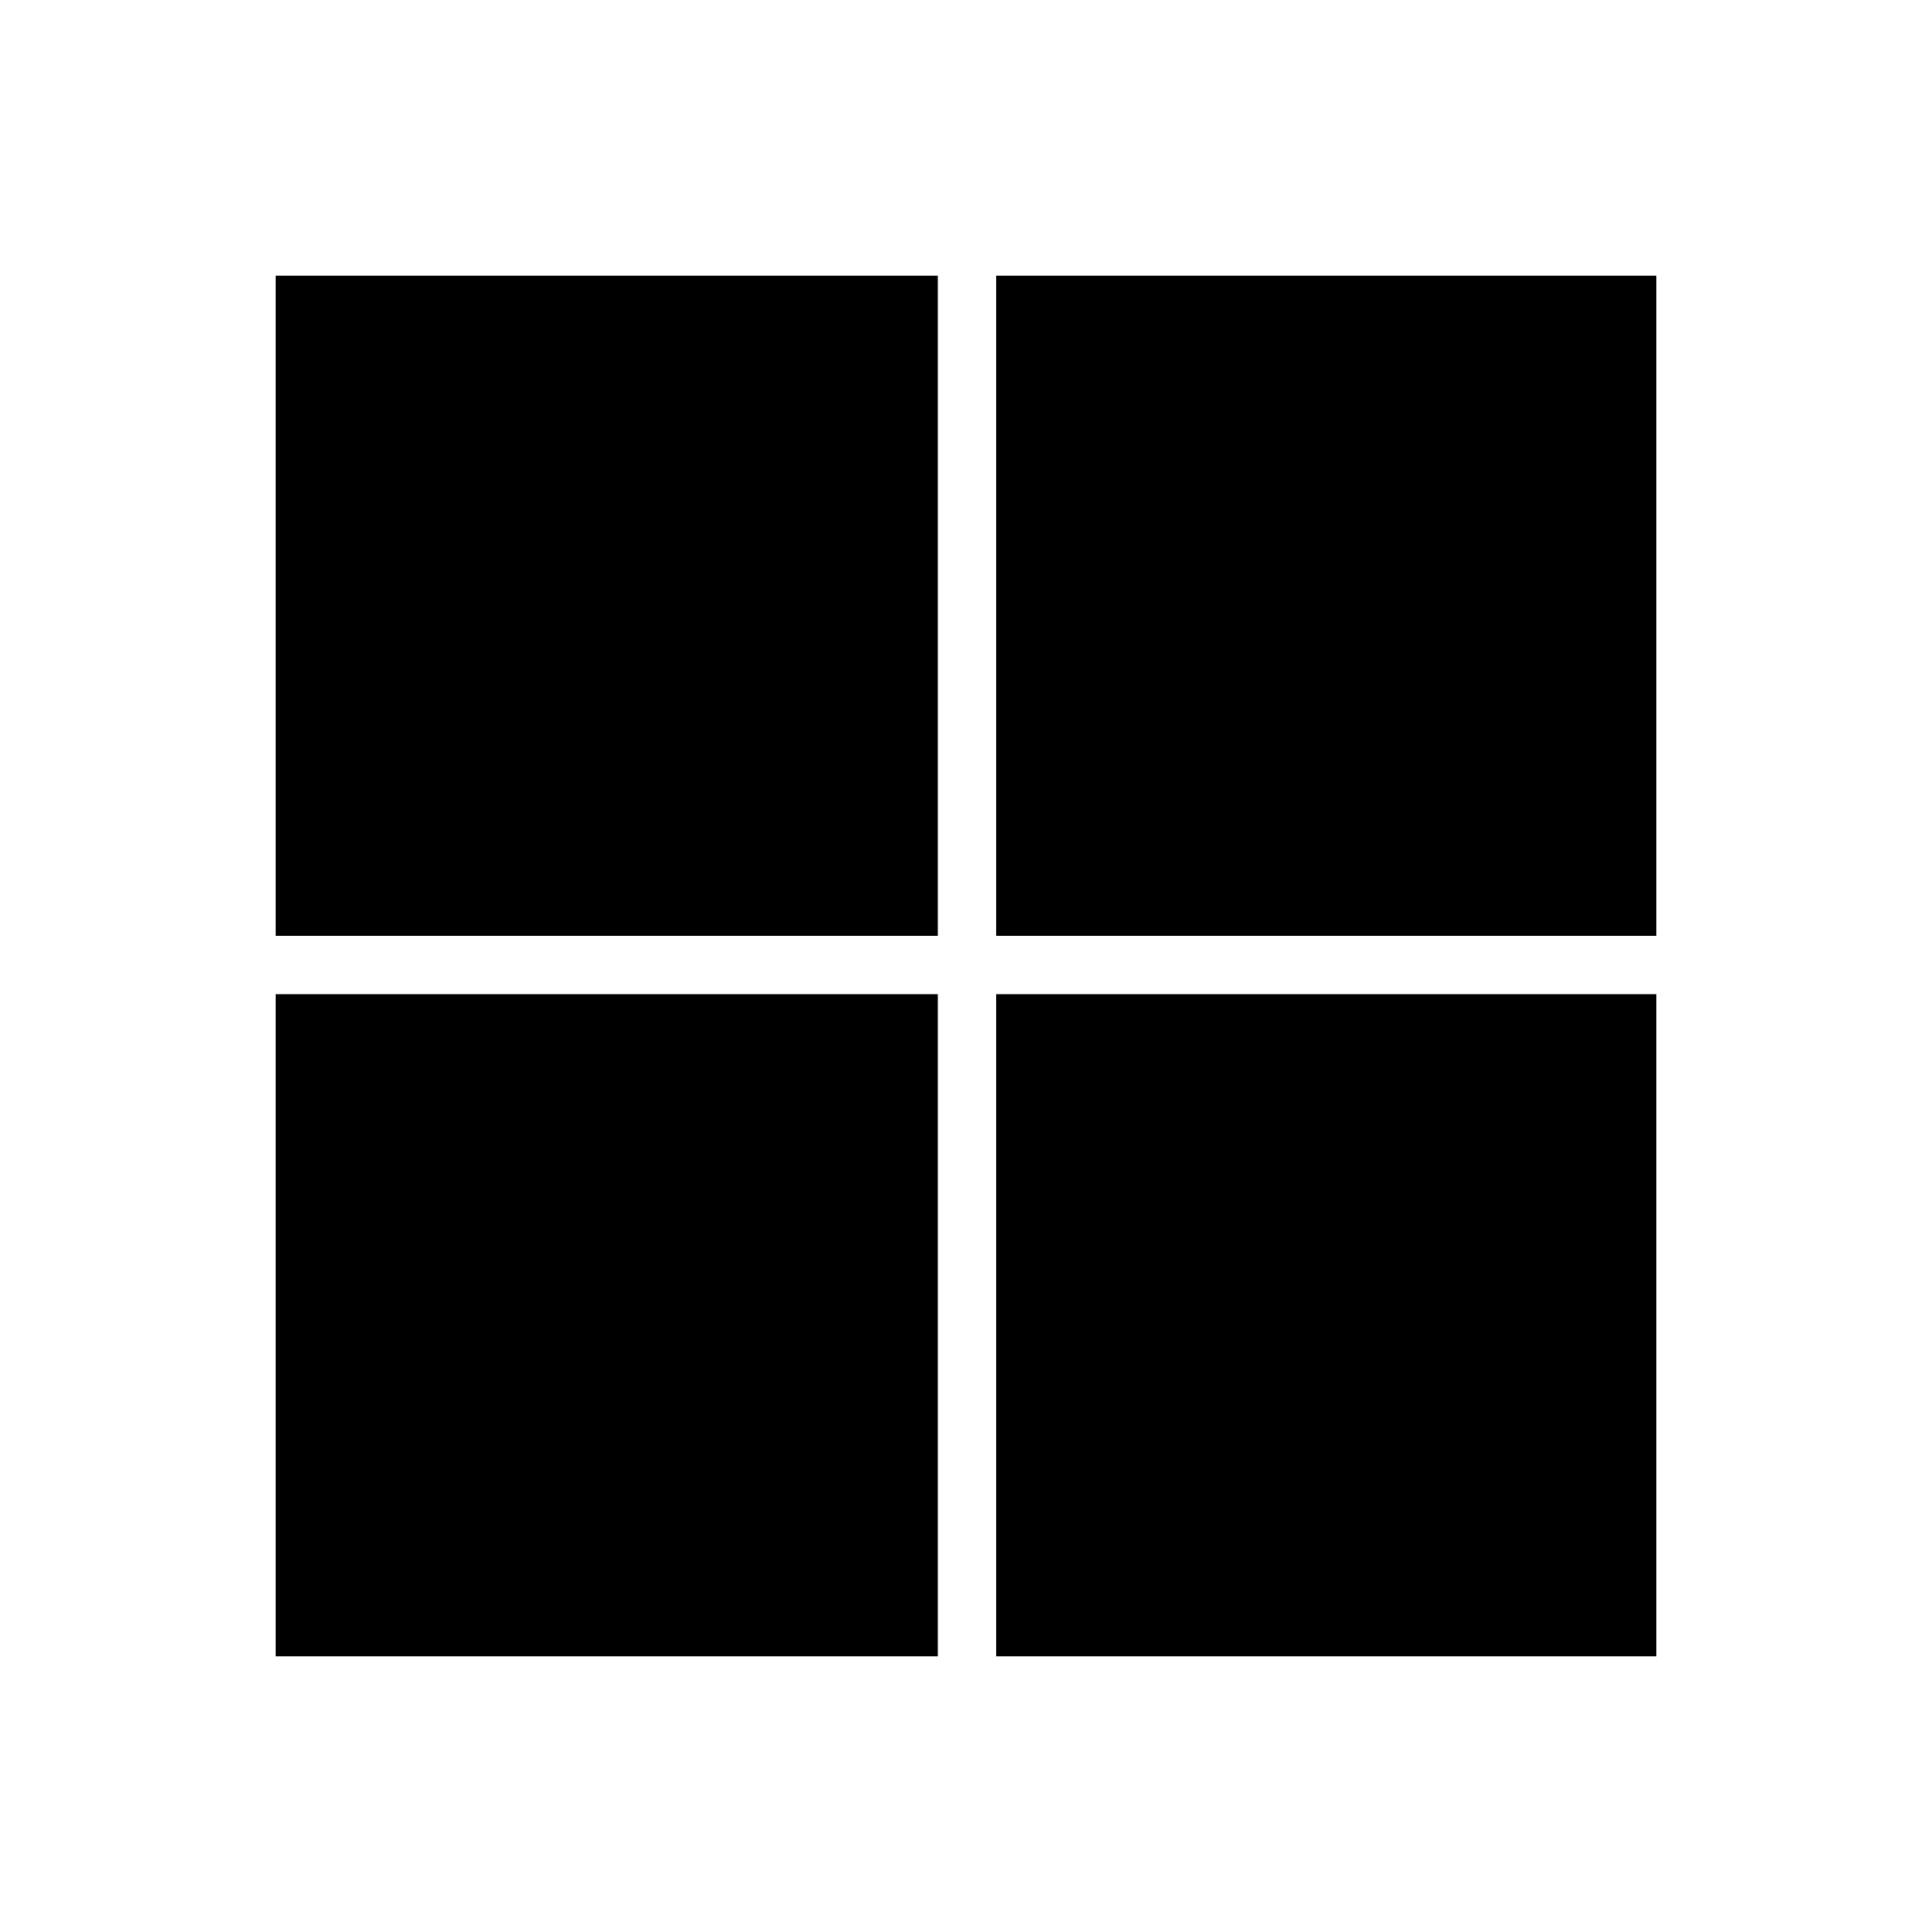 <svg xmlns="http://www.w3.org/2000/svg" height="20" width="20"><path d="M9.708 9.688H2.854V2.854h6.854Zm.604 0V2.854h6.834v6.834Zm-.604.604v6.854H2.854v-6.854Zm7.438 6.854h-6.834v-6.854h6.834Z"/></svg>